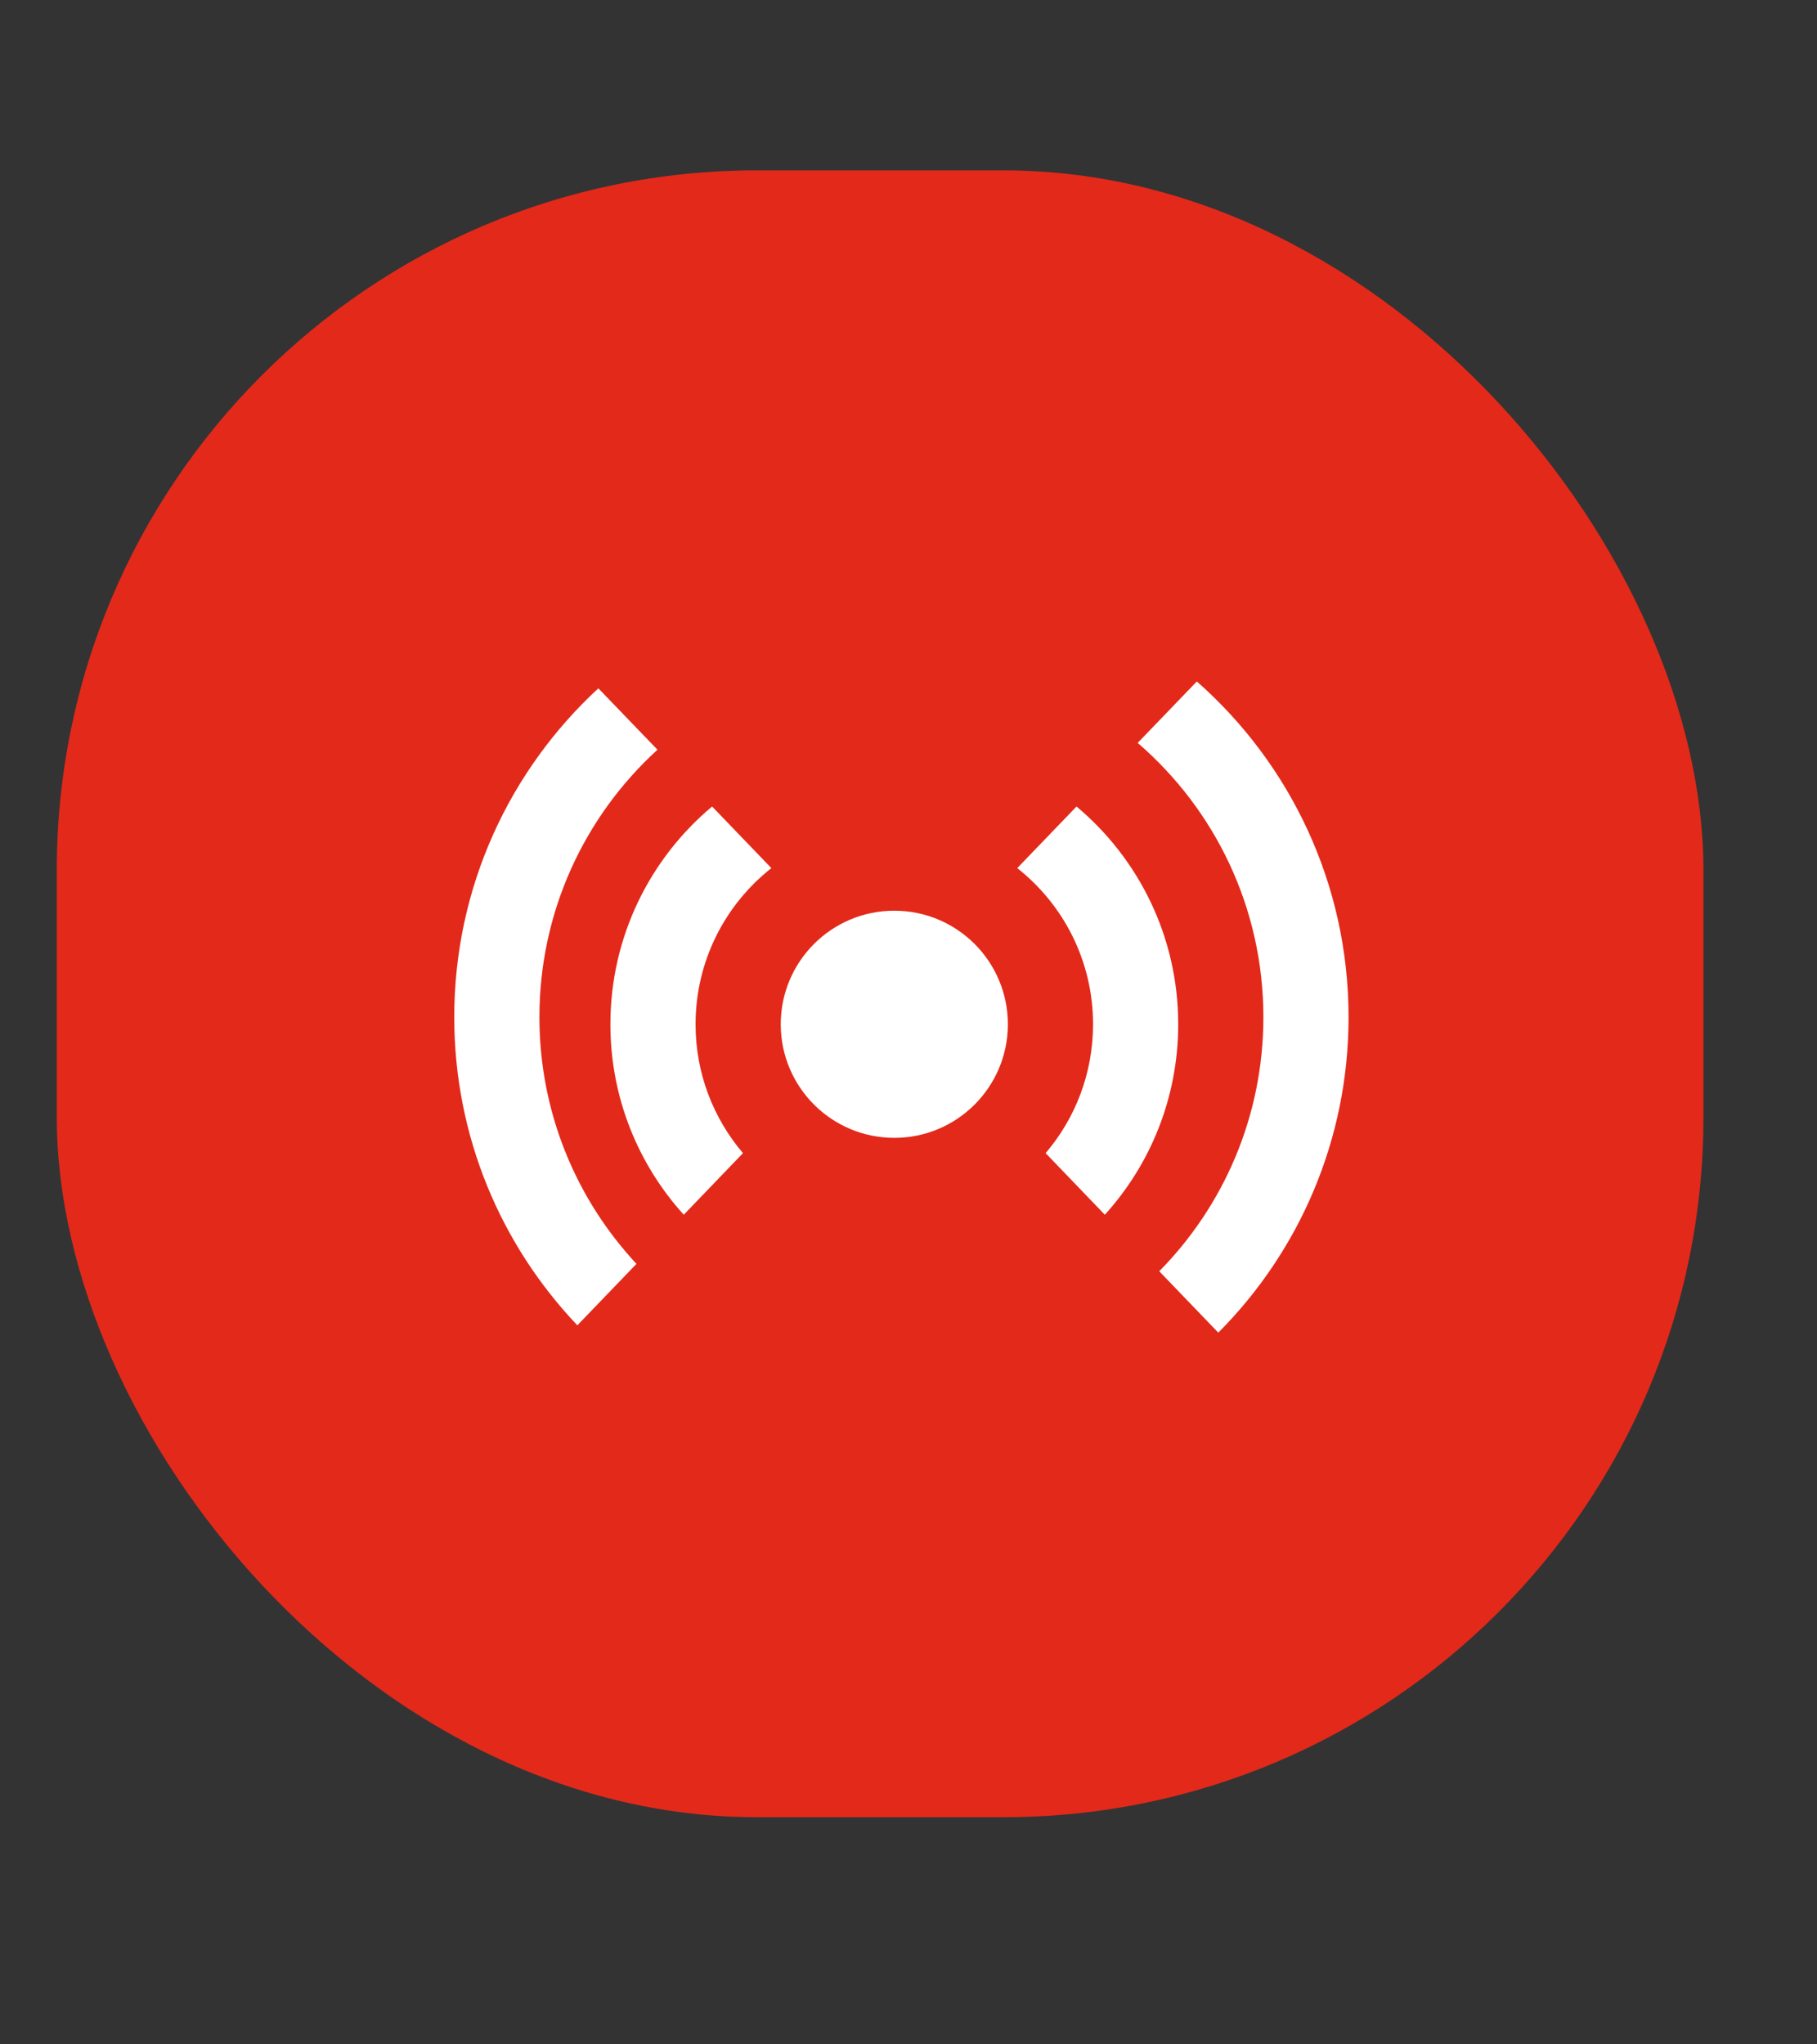 <svg width="32" height="36" viewBox="0 0 32 36" fill="none" xmlns="http://www.w3.org/2000/svg">
<rect x="0" y="0" width="32" height="36" fill="#333333" stroke="none"/>
<rect x="1" y="3" width="29" height="29" rx="12.325" fill="#E3291A"/>
<path d="M9.5 17.912C9.5 19.59 10.149 21.117 11.209 22.256L10.168 23.338C8.824 21.925 8 20.015 8 17.912C8 15.621 8.978 13.56 10.538 12.121L11.579 13.202C10.301 14.368 9.5 16.046 9.5 17.912Z" fill="white"/>
<path d="M21.456 23.467L20.416 22.386C21.55 21.235 22.25 19.655 22.25 17.912C22.25 15.981 21.392 14.251 20.036 13.082L21.078 12C22.716 13.443 23.75 15.557 23.75 17.912C23.75 20.08 22.874 22.043 21.456 23.467Z" fill="white"/>
<path d="M13.085 20.306C12.564 19.695 12.25 18.903 12.25 18.037C12.25 16.921 12.772 15.928 13.585 15.287L12.541 14.202C11.446 15.119 10.75 16.497 10.75 18.037C10.75 19.327 11.239 20.504 12.042 21.391L13.085 20.306Z" fill="white"/>
<path d="M18.415 20.306L19.458 21.391C20.261 20.504 20.75 19.327 20.75 18.037C20.75 16.497 20.054 15.119 18.959 14.202L17.915 15.287C18.728 15.928 19.25 16.921 19.25 18.037C19.25 18.903 18.936 19.695 18.415 20.306Z" fill="white"/>
<path d="M17.75 18.037C17.75 19.141 16.855 20.037 15.75 20.037C14.645 20.037 13.75 19.141 13.75 18.037C13.75 16.932 14.645 16.037 15.75 16.037C16.855 16.037 17.75 16.932 17.75 18.037Z" fill="white"/>
</svg>
